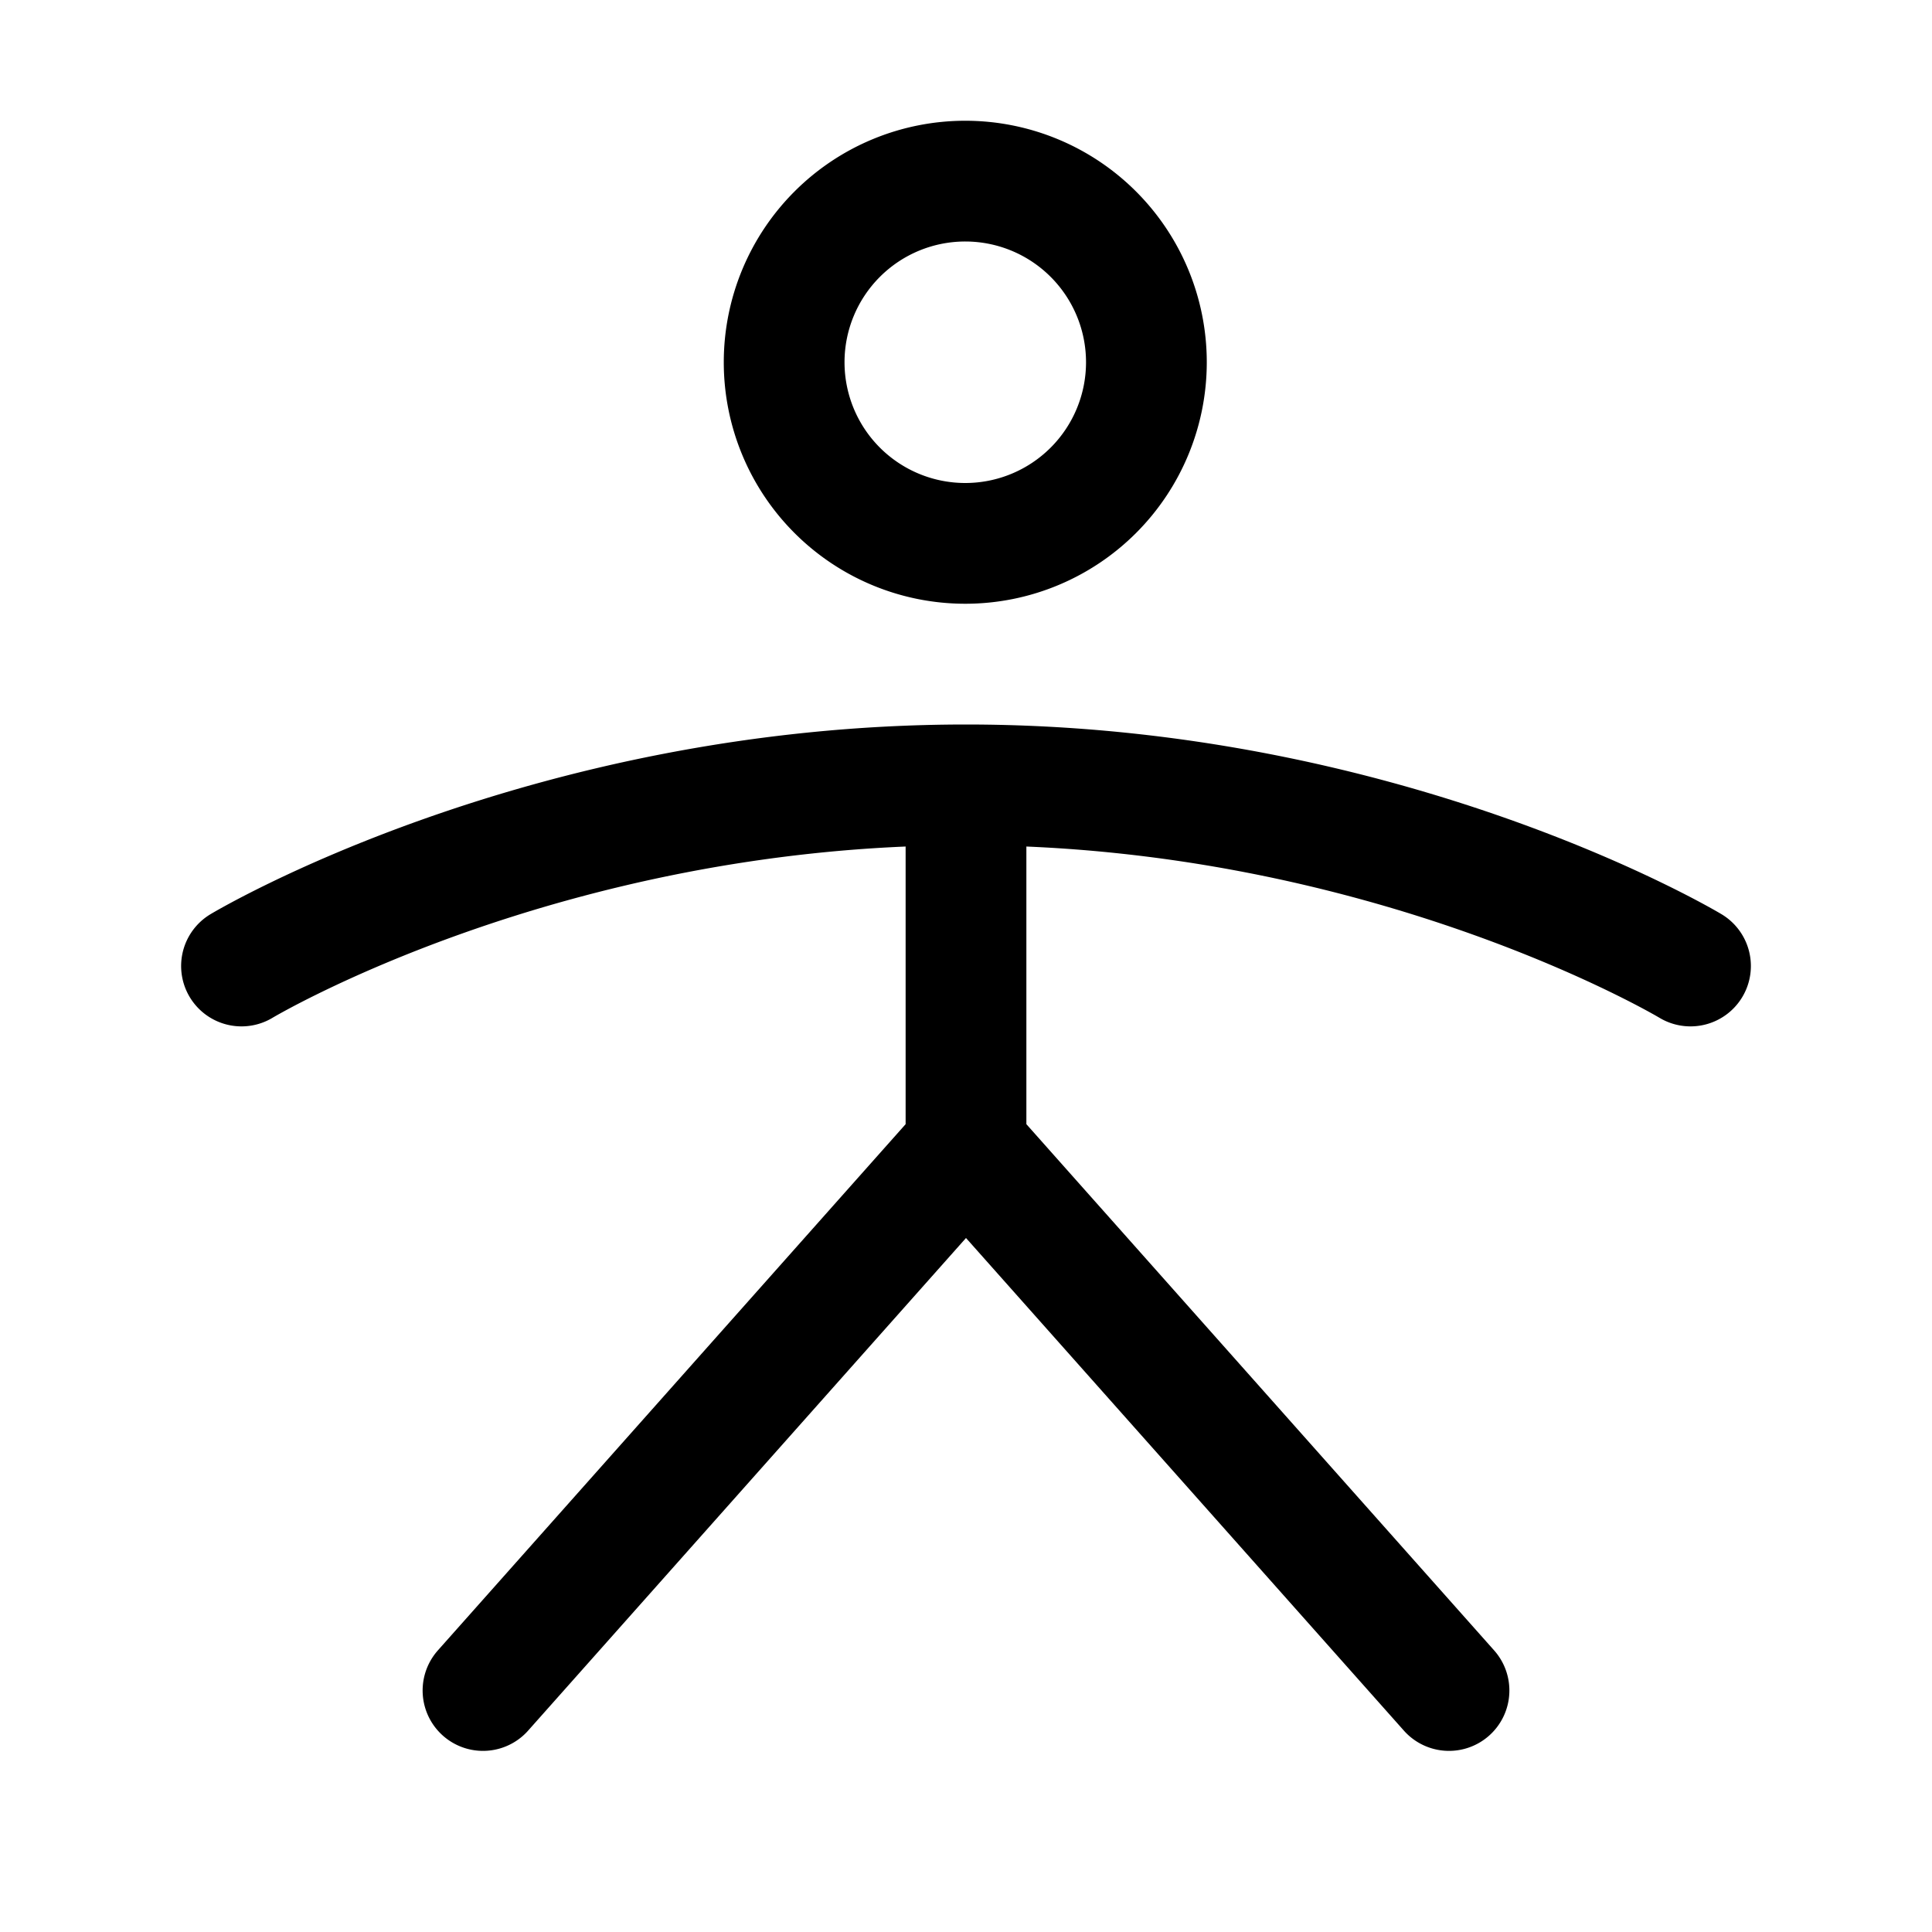 <svg xmlns="http://www.w3.org/2000/svg" fill="none" stroke="currentColor" aria-hidden="true" viewBox="0 0 32 32"><path stroke-linecap="round" stroke-linejoin="round" stroke-width="2" d="M15.988 9a3 3 0 1 0 0-6 3 3 0 0 0 0 6ZM16 13v6m-8 9 8-9 8 9M4 16s5-3 12-3 12 3 12 3"/></svg>